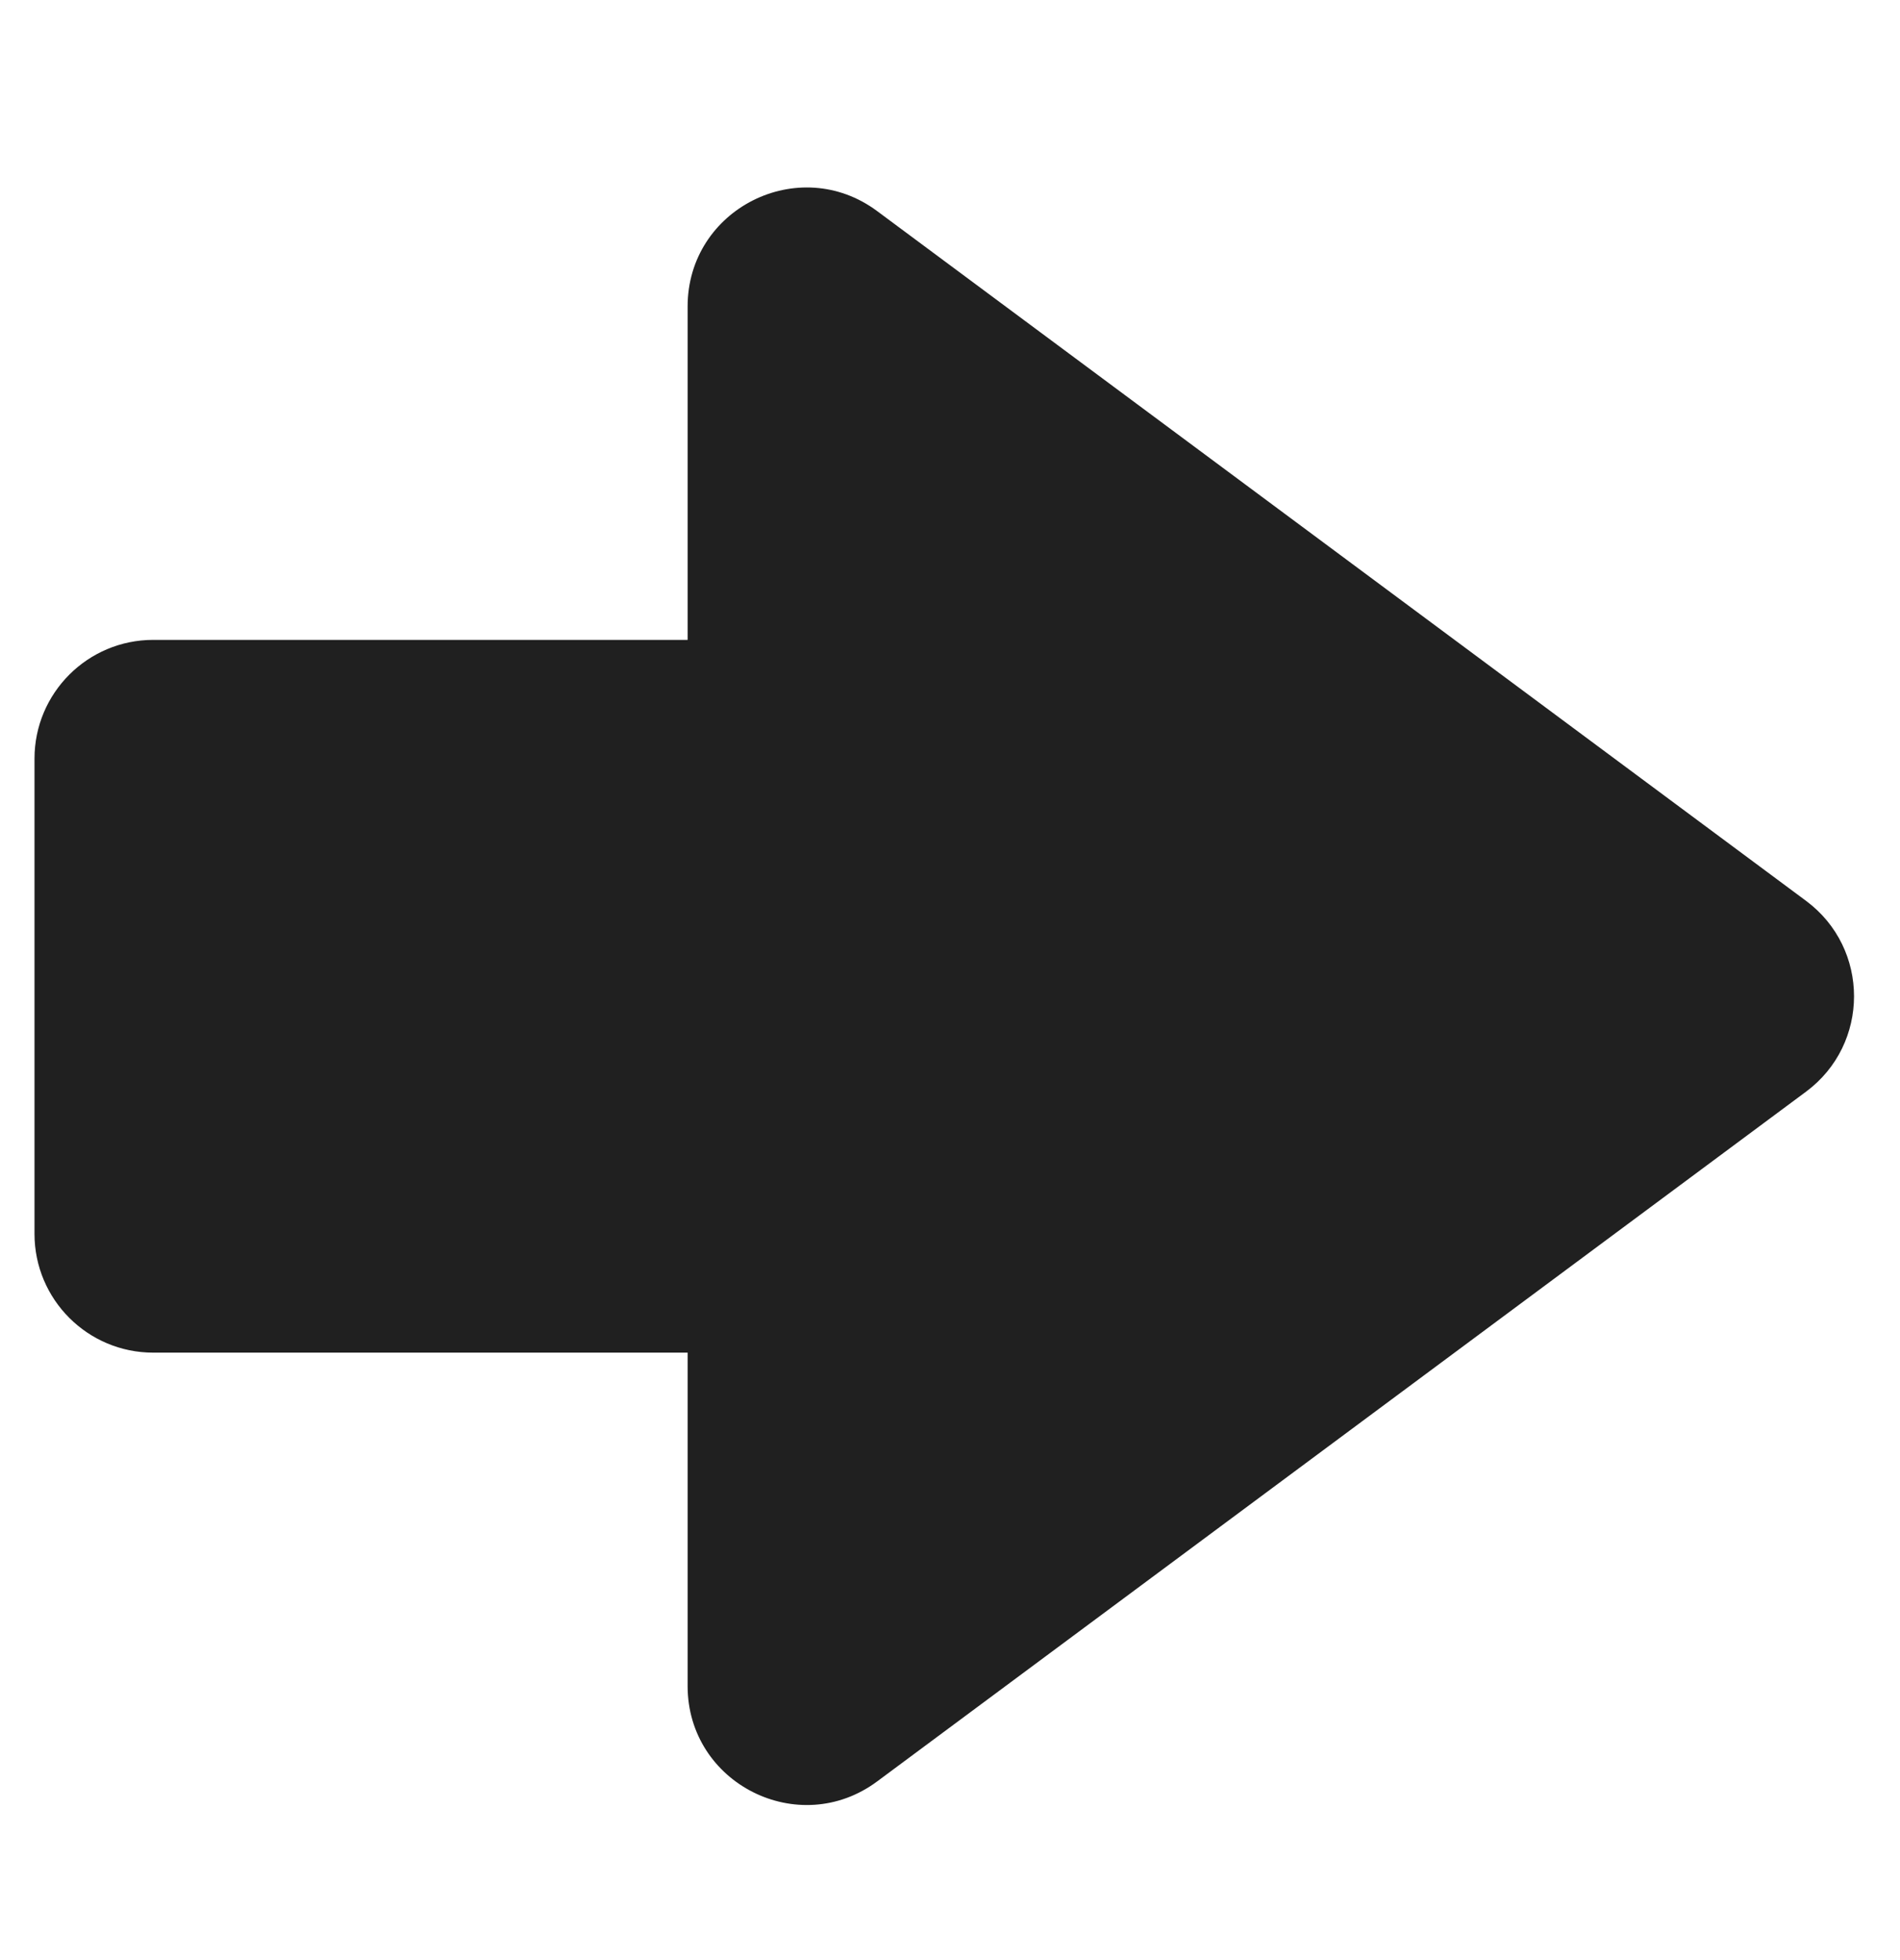 <svg width="32" height="33" viewBox="0 0 32 33" fill="none" xmlns="http://www.w3.org/2000/svg">
<path fill-rule="evenodd" clip-rule="evenodd" d="M30.418 15.167C31.495 15.967 31.495 17.579 30.418 18.379L14.773 29.992C13.454 30.971 11.581 30.029 11.581 28.386V22.773H2.581C1.477 22.773 0.581 21.878 0.581 20.773V12.773C0.581 11.668 1.477 10.773 2.581 10.773H11.581V5.16C11.581 3.516 13.454 2.574 14.773 3.554L30.418 15.167Z" fill="#202020"/>
</svg>

